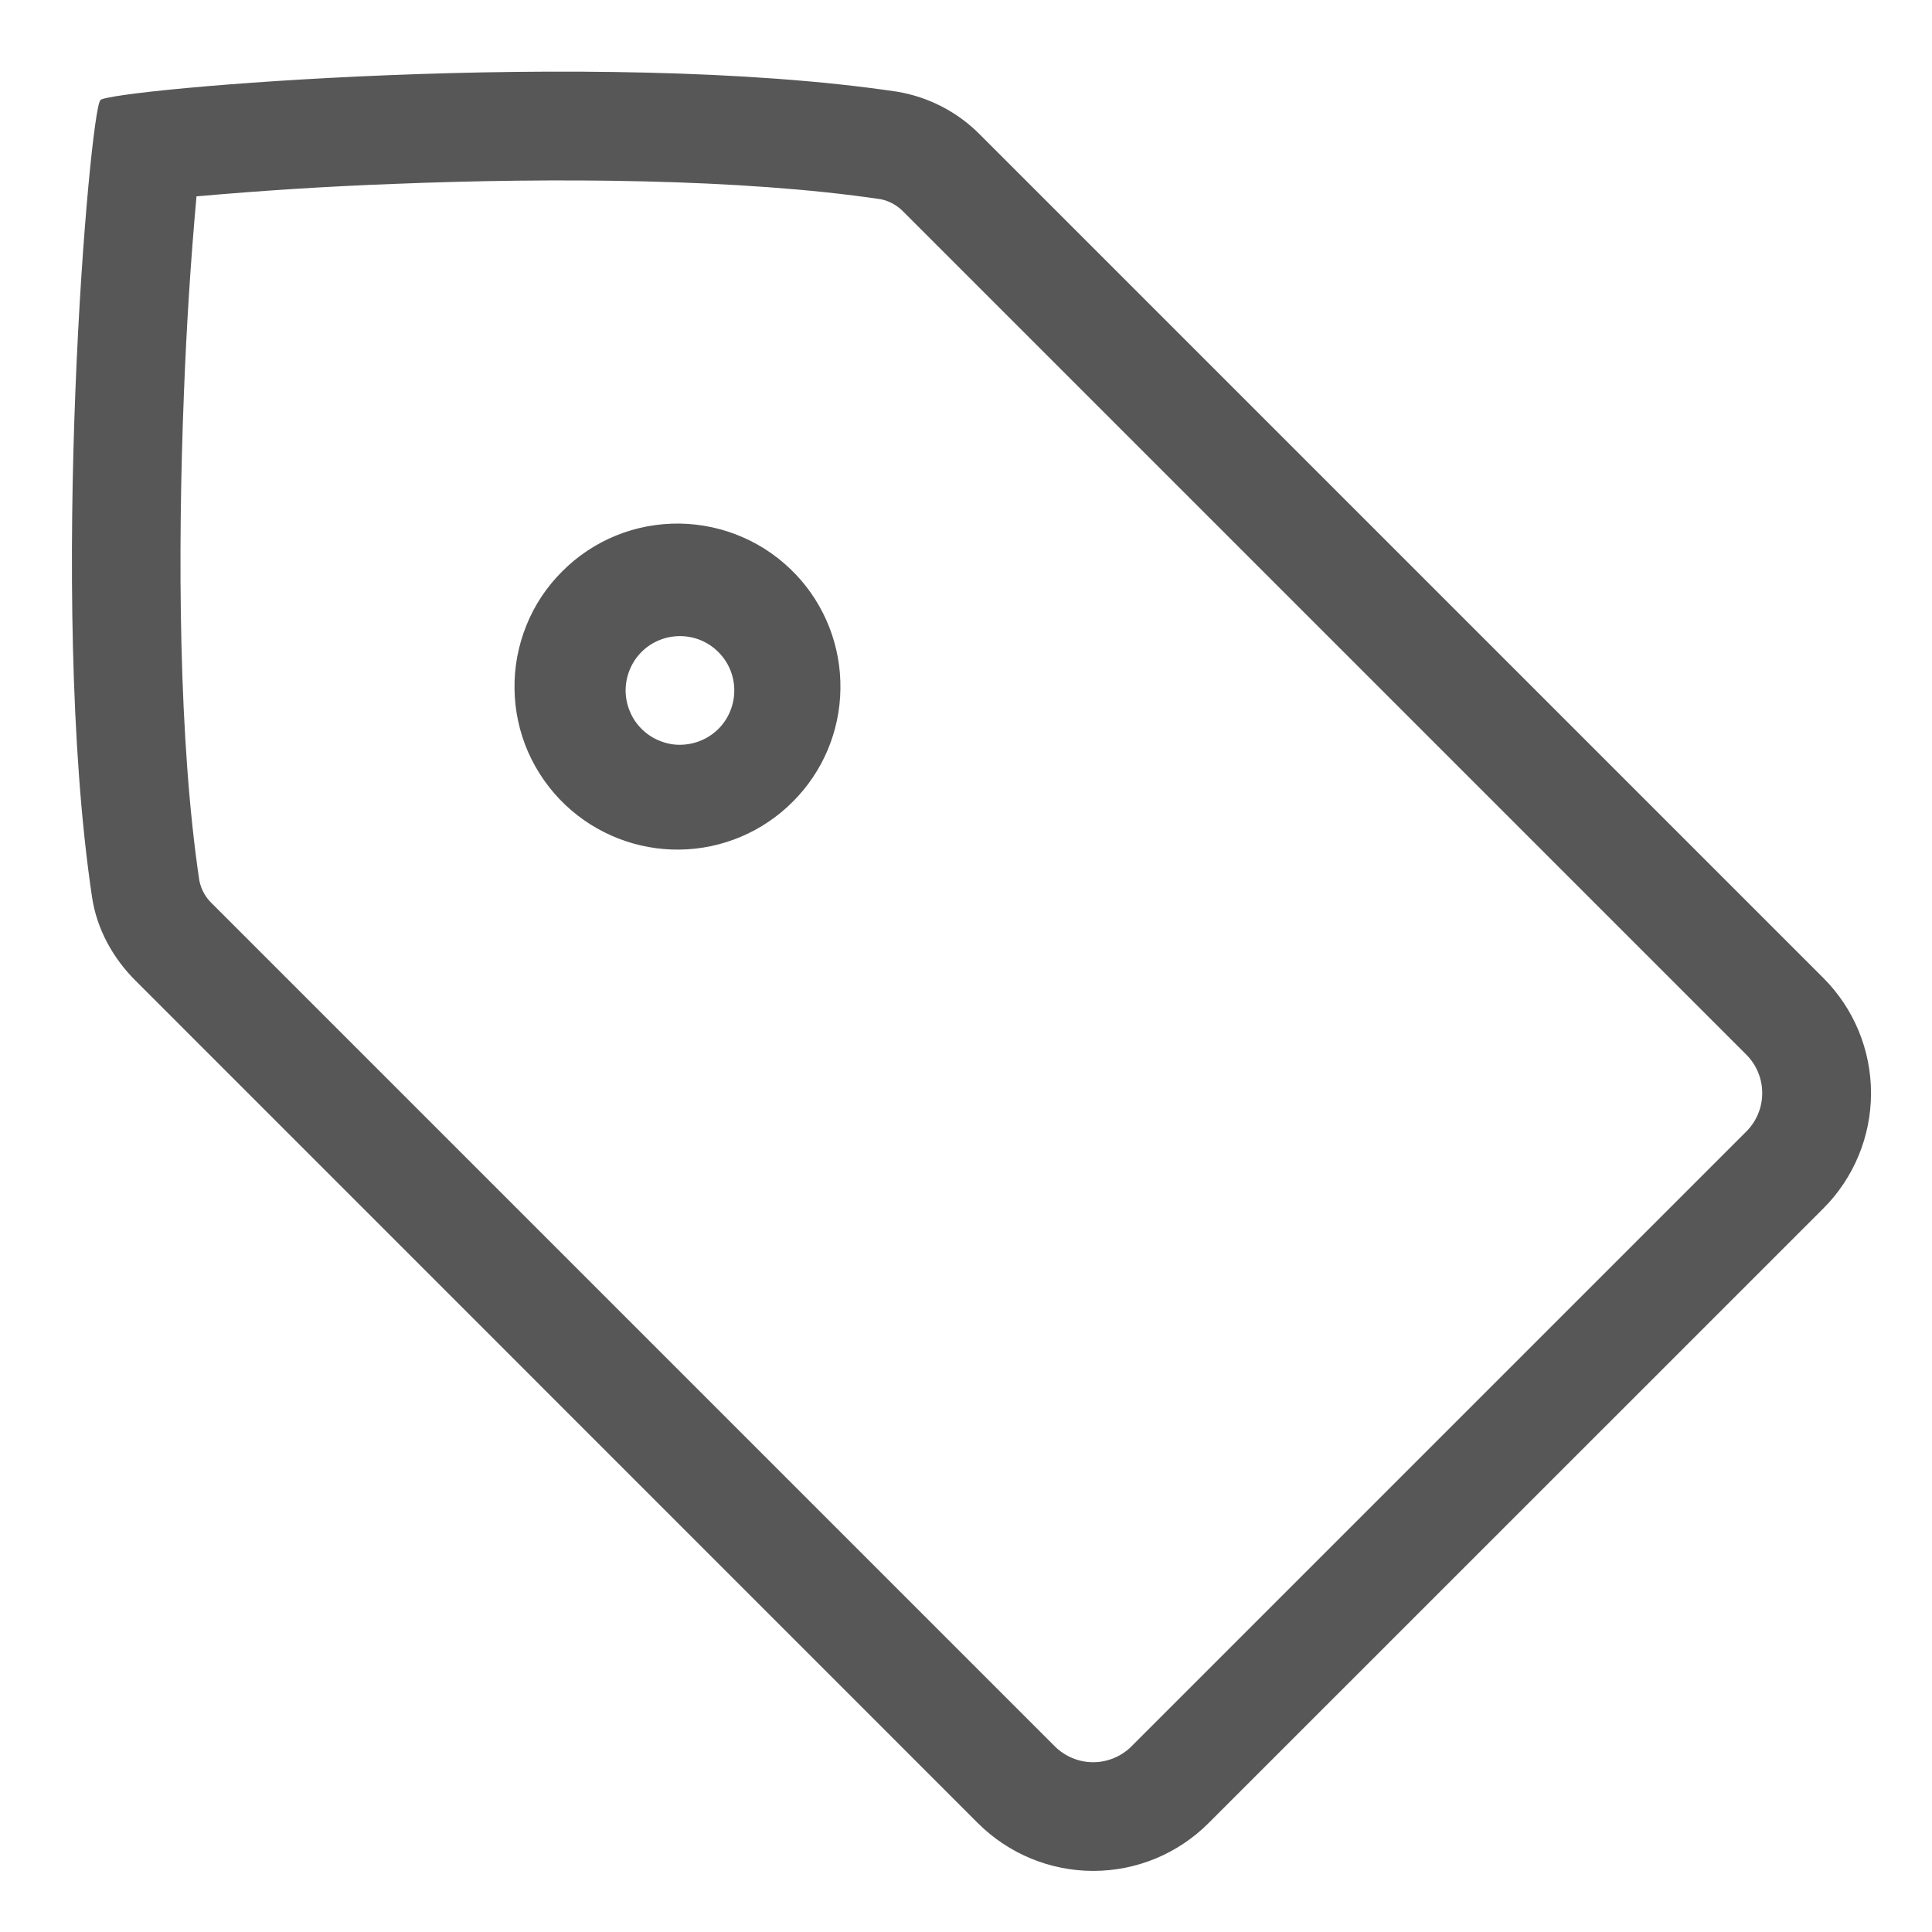 <svg width="16" height="16" viewBox="0 0 16 16" fill="none" xmlns="http://www.w3.org/2000/svg">
<path fill-rule="evenodd" clip-rule="evenodd" d="M1.627 1.626V1.629C1.578 2.172 1.544 2.717 1.523 3.262C1.471 4.576 1.478 6.136 1.651 7.294C1.666 7.367 1.703 7.433 1.756 7.483L8.735 14.462C8.819 14.546 8.934 14.594 9.053 14.594C9.172 14.594 9.287 14.546 9.371 14.462L14.462 9.371C14.547 9.286 14.594 9.172 14.594 9.053C14.594 8.933 14.547 8.819 14.462 8.734L7.484 1.756C7.433 1.702 7.367 1.665 7.295 1.65C6.136 1.478 4.577 1.47 3.263 1.523C2.718 1.543 2.173 1.578 1.629 1.626H1.627ZM0.831 0.831C0.744 0.913 0.391 4.941 0.762 7.428C0.801 7.692 0.933 7.932 1.122 8.121L8.099 15.099C8.353 15.352 8.696 15.494 9.054 15.494C9.412 15.494 9.755 15.352 10.008 15.099L15.1 10.008C15.353 9.755 15.495 9.411 15.495 9.053C15.495 8.695 15.353 8.352 15.1 8.099L8.12 1.119C7.933 0.928 7.69 0.802 7.427 0.759C4.94 0.389 0.913 0.741 0.83 0.829" fill="#575757"/>
<path fill-rule="evenodd" clip-rule="evenodd" d="M5.318 5.394C5.275 5.436 5.241 5.485 5.218 5.54C5.194 5.595 5.182 5.654 5.181 5.714C5.181 5.774 5.192 5.833 5.215 5.888C5.237 5.944 5.271 5.994 5.313 6.036C5.355 6.078 5.405 6.112 5.461 6.134C5.516 6.157 5.575 6.169 5.635 6.168C5.695 6.167 5.754 6.155 5.809 6.131C5.864 6.108 5.913 6.074 5.955 6.031C6.037 5.946 6.082 5.832 6.081 5.714C6.08 5.596 6.033 5.483 5.949 5.4C5.866 5.316 5.753 5.269 5.635 5.268C5.517 5.267 5.403 5.312 5.318 5.394ZM4.683 6.667C4.552 6.543 4.447 6.394 4.374 6.229C4.302 6.064 4.263 5.885 4.261 5.705C4.258 5.525 4.292 5.345 4.36 5.178C4.427 5.011 4.528 4.859 4.656 4.732C4.783 4.604 4.935 4.503 5.102 4.435C5.269 4.367 5.448 4.334 5.629 4.336C5.809 4.339 5.987 4.377 6.153 4.45C6.318 4.522 6.467 4.627 6.591 4.758C6.833 5.013 6.965 5.353 6.96 5.704C6.956 6.056 6.814 6.392 6.565 6.64C6.317 6.889 5.981 7.031 5.63 7.036C5.278 7.041 4.938 6.908 4.683 6.667Z" fill="#575757"/>
</svg>
